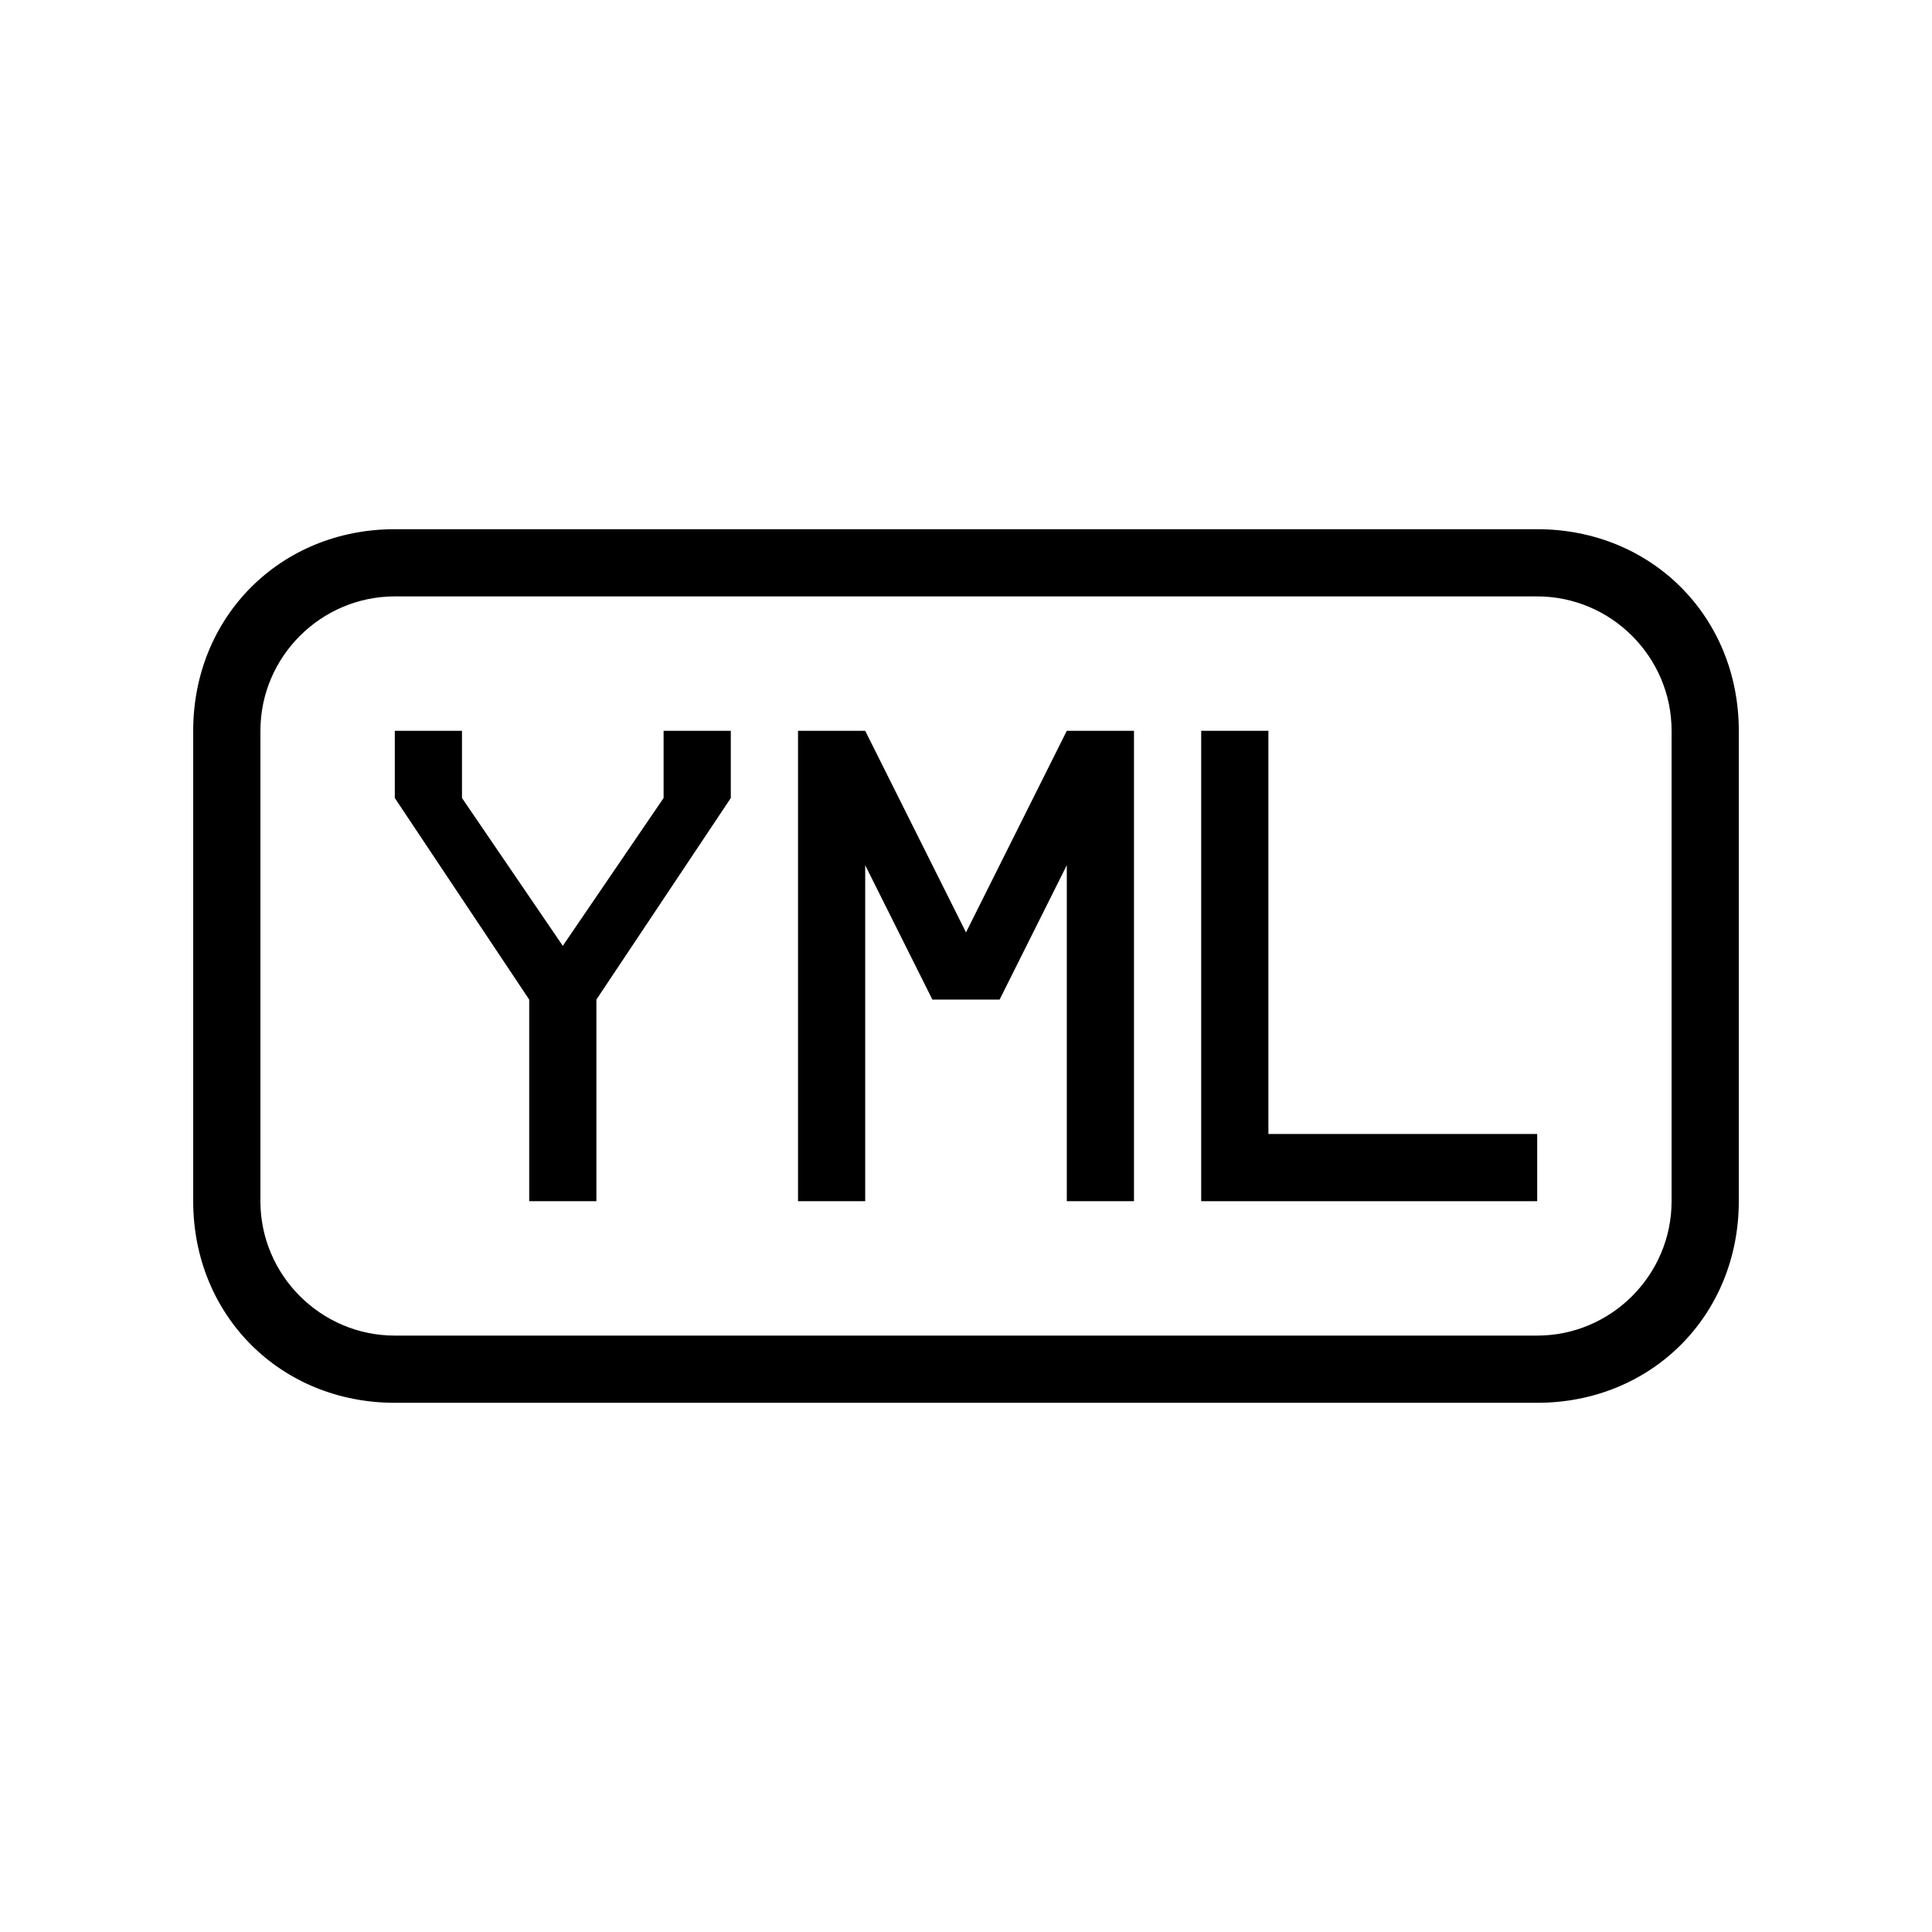 <svg class="dynamic-icon-fill" width="80" height="80" viewBox="0 0 80 80" xmlns="http://www.w3.org/2000/svg">
<path d="M27.478 33.044L23.304 39.165L19.13 33.044V30.261H16.348V33.044L21.913 41.391V49.739H24.695V41.391L30.261 33.044V30.261H27.478V33.044Z"/>
<path d="M44.174 30.261L40 38.609L35.826 30.261H34.435H33.044V49.739H35.826V35.826L38.609 41.391H40H41.391L44.174 35.826V49.739H46.956V30.261H45.565H44.174Z"/>
<path d="M52.522 30.261H49.739V49.739H63.652V46.956H52.522V30.261Z"/>
<path d="M63.652 21.913H16.348C11.617 21.913 8 25.53 8 30.261V49.739C8 54.47 11.617 58.087 16.348 58.087H63.652C68.383 58.087 72 54.47 72 49.739V30.261C72 25.53 68.383 21.913 63.652 21.913ZM69.217 49.739C69.217 52.8 66.713 55.304 63.652 55.304H16.348C13.287 55.304 10.783 52.8 10.783 49.739V30.261C10.783 27.2 13.287 24.696 16.348 24.696H63.652C66.713 24.696 69.217 27.2 69.217 30.261V49.739Z"/>
</svg>
